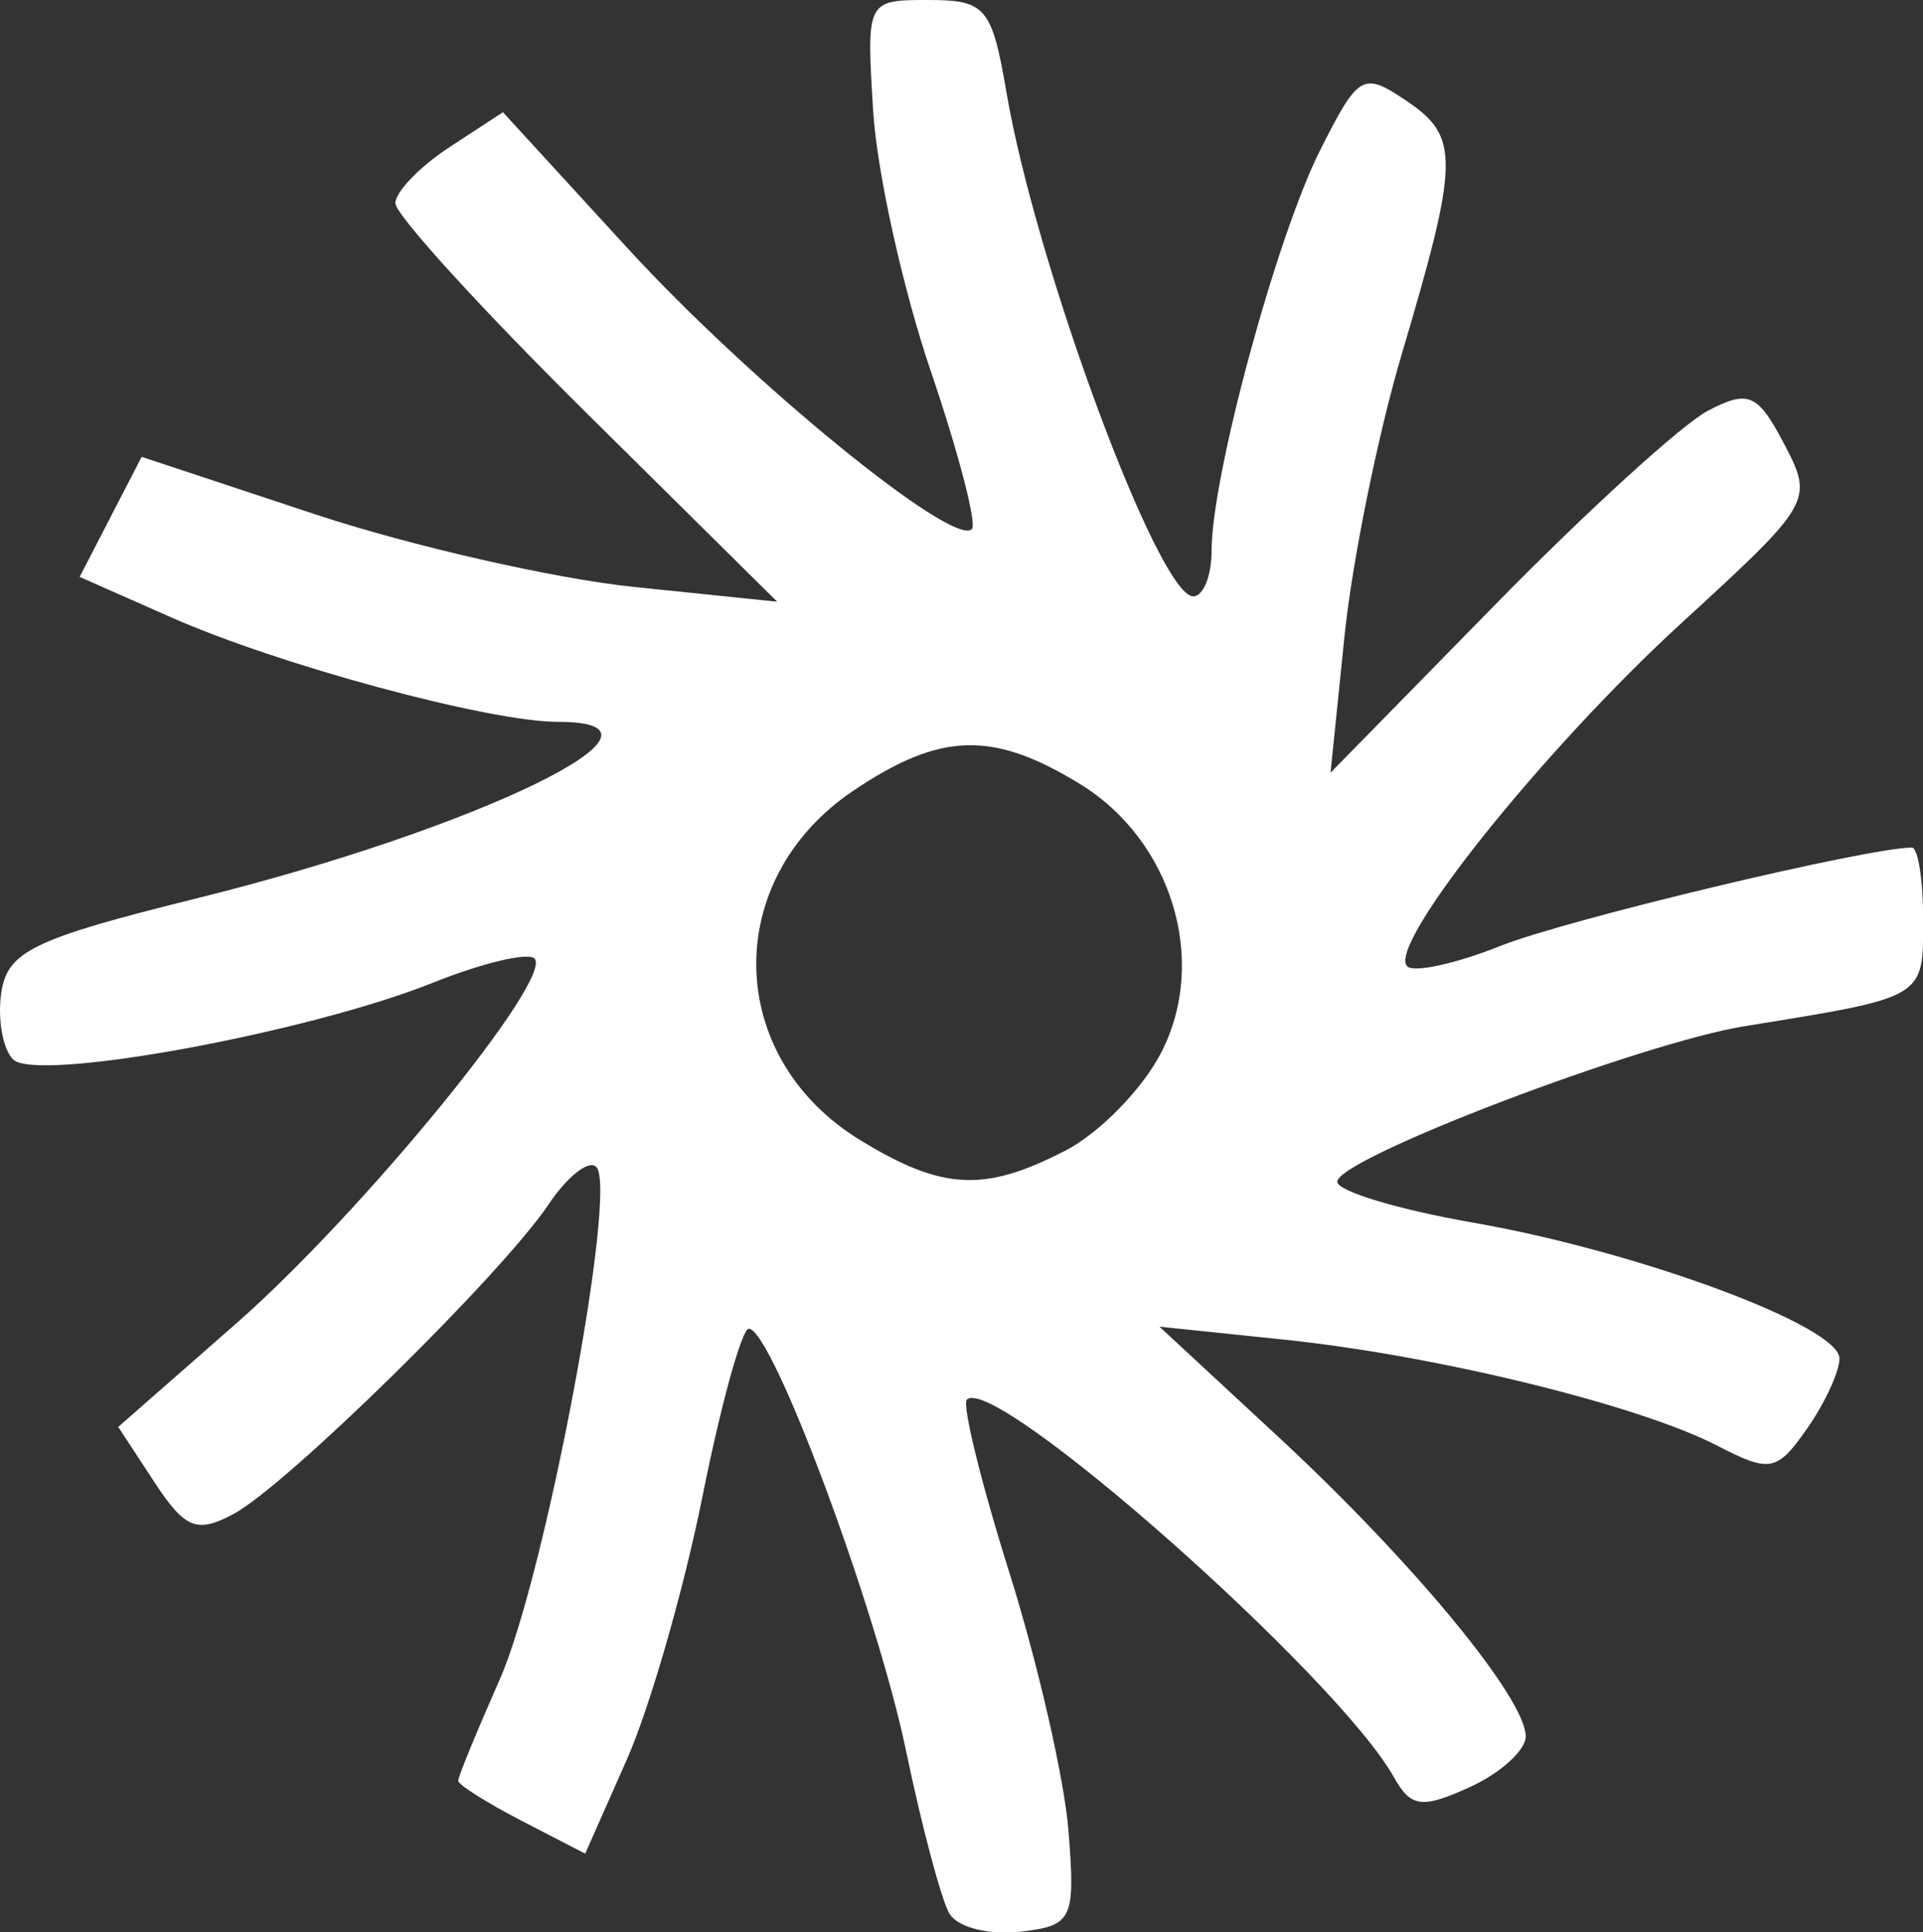 <?xml version="1.0" encoding="UTF-8" standalone="no"?>
<!-- Created with Inkscape (http://www.inkscape.org/) -->

<svg
   width="24.314mm"
   height="24.434mm"
   viewBox="0 0 24.314 24.434"
   version="1.1"
   id="svg1"
   xml:space="preserve"
   sodipodi:docname="spinning.svg"
   inkscape:version="1.3.2 (091e20e, 2023-11-25, custom)"
   xmlns:inkscape="http://www.inkscape.org/namespaces/inkscape"
   xmlns:sodipodi="http://sodipodi.sourceforge.net/DTD/sodipodi-0.dtd"
   xmlns="http://www.w3.org/2000/svg"
   xmlns:svg="http://www.w3.org/2000/svg"><rect x="0" y="0" width="24.314" height="24.434" fill="#333333" stroke="none"/><sodipodi:namedview
     id="namedview1"
     pagecolor="#ffffff"
     bordercolor="#000000"
     borderopacity="0.25"
     inkscape:showpageshadow="2"
     inkscape:pageopacity="0.0"
     inkscape:pagecheckerboard="0"
     inkscape:deskcolor="#d1d1d1"
     inkscape:document-units="mm"
     inkscape:zoom="8.4137961"
     inkscape:cx="45.995885"
     inkscape:cy="46.174164"
     inkscape:window-width="1920"
     inkscape:window-height="991"
     inkscape:window-x="-9"
     inkscape:window-y="-9"
     inkscape:window-maximized="1"
     inkscape:current-layer="layer1" /><defs
     id="defs1" /><g
     inkscape:label="Layer 1"
     inkscape:groupmode="layer"
     id="layer1"
     transform="translate(-145.107,-143.033)"><path
       style="fill:#ffffff;fill-opacity:1"
       d="m 157.115,167.239 c -0.101,-0.164 -0.35,-1.094 -0.552,-2.066 -0.373,-1.791 -1.693,-5.337 -1.988,-5.338 -0.088,-4.8e-4 -0.353,0.956 -0.587,2.126 -0.235,1.17 -0.664,2.663 -0.954,3.319 l -0.528,1.193 -0.803,-0.415 c -0.442,-0.229 -0.803,-0.457 -0.803,-0.507 0,-0.051 0.237,-0.627 0.526,-1.282 0.573,-1.295 1.497,-6.203 1.22,-6.48 -0.094,-0.094 -0.365,0.119 -0.603,0.474 -0.588,0.879 -3.312,3.556 -3.984,3.915 -0.463,0.248 -0.614,0.187 -1.001,-0.405 l -0.456,-0.696 1.492,-1.309 c 1.592,-1.396 4.019,-4.366 3.771,-4.614 -0.082,-0.082 -0.66,0.056 -1.285,0.306 -1.591,0.637 -5.014,1.263 -5.307,0.97 -0.131,-0.131 -0.199,-0.511 -0.15,-0.843 0.077,-0.524 0.405,-0.682 2.47,-1.194 3.578,-0.887 6.332,-2.232 4.569,-2.232 -0.873,0 -3.525,-0.717 -4.895,-1.323 l -1.153,-0.51 0.392,-0.759 0.392,-0.759 2.199,0.728 c 1.21,0.4 3.018,0.812 4.018,0.916 l 1.819,0.188 -2.414,-2.389 c -1.328,-1.314 -2.414,-2.506 -2.414,-2.65 0,-0.143 0.306,-0.461 0.68,-0.706 l 0.68,-0.445 1.578,1.722 c 1.549,1.69 4.116,3.785 4.351,3.55 0.066,-0.066 -0.169,-0.967 -0.521,-2.003 -0.352,-1.036 -0.68,-2.515 -0.727,-3.286 -0.086,-1.398 -0.084,-1.402 0.7,-1.402 0.724,0 0.802,0.094 0.986,1.171 0.373,2.184 1.924,6.37 2.361,6.37 0.128,0 0.232,-0.26 0.232,-0.578 0,-0.942 0.822,-3.973 1.373,-5.065 0.485,-0.962 0.541,-0.994 1.091,-0.623 0.675,0.455 0.669,0.747 -0.062,3.212 -0.3,1.012 -0.625,2.615 -0.722,3.562 l -0.176,1.722 2.093,-2.136 c 1.151,-1.175 2.356,-2.273 2.678,-2.441 0.515,-0.268 0.63,-0.218 0.965,0.421 0.374,0.714 0.354,0.749 -1.296,2.261 -1.757,1.61 -3.733,4.081 -3.471,4.343 0.084,0.084 0.614,-0.032 1.178,-0.257 0.832,-0.333 4.643,-1.244 5.203,-1.244 0.079,0 0.143,0.414 0.143,0.921 0,0.988 0.035,0.967 -2.249,1.336 -1.33,0.215 -5.159,1.676 -5.159,1.968 0,0.12 0.771,0.352 1.714,0.517 2.09,0.364 4.636,1.308 4.636,1.718 0,0.166 -0.185,0.566 -0.411,0.889 -0.38,0.542 -0.467,0.559 -1.136,0.213 -0.992,-0.513 -3.549,-1.139 -5.464,-1.339 l -1.587,-0.165 1.513,1.403 c 1.693,1.571 3.118,3.297 3.118,3.779 0,0.175 -0.319,0.463 -0.708,0.641 -0.604,0.275 -0.745,0.257 -0.959,-0.126 -0.715,-1.277 -5.057,-5.117 -5.399,-4.774 -0.063,0.063 0.179,1.049 0.538,2.19 0.359,1.141 0.696,2.611 0.747,3.266 0.088,1.12 0.051,1.195 -0.609,1.272 -0.386,0.045 -0.786,-0.053 -0.887,-0.217 z m 1.466,-9.658 c 0.427,-0.221 0.97,-0.776 1.206,-1.234 0.602,-1.163 0.139,-2.69 -1.031,-3.404 -1.101,-0.672 -1.758,-0.652 -2.857,0.087 -1.676,1.126 -1.632,3.374 0.087,4.422 1.04,0.634 1.567,0.66 2.595,0.129 z"
       id="path1" /></g></svg>
